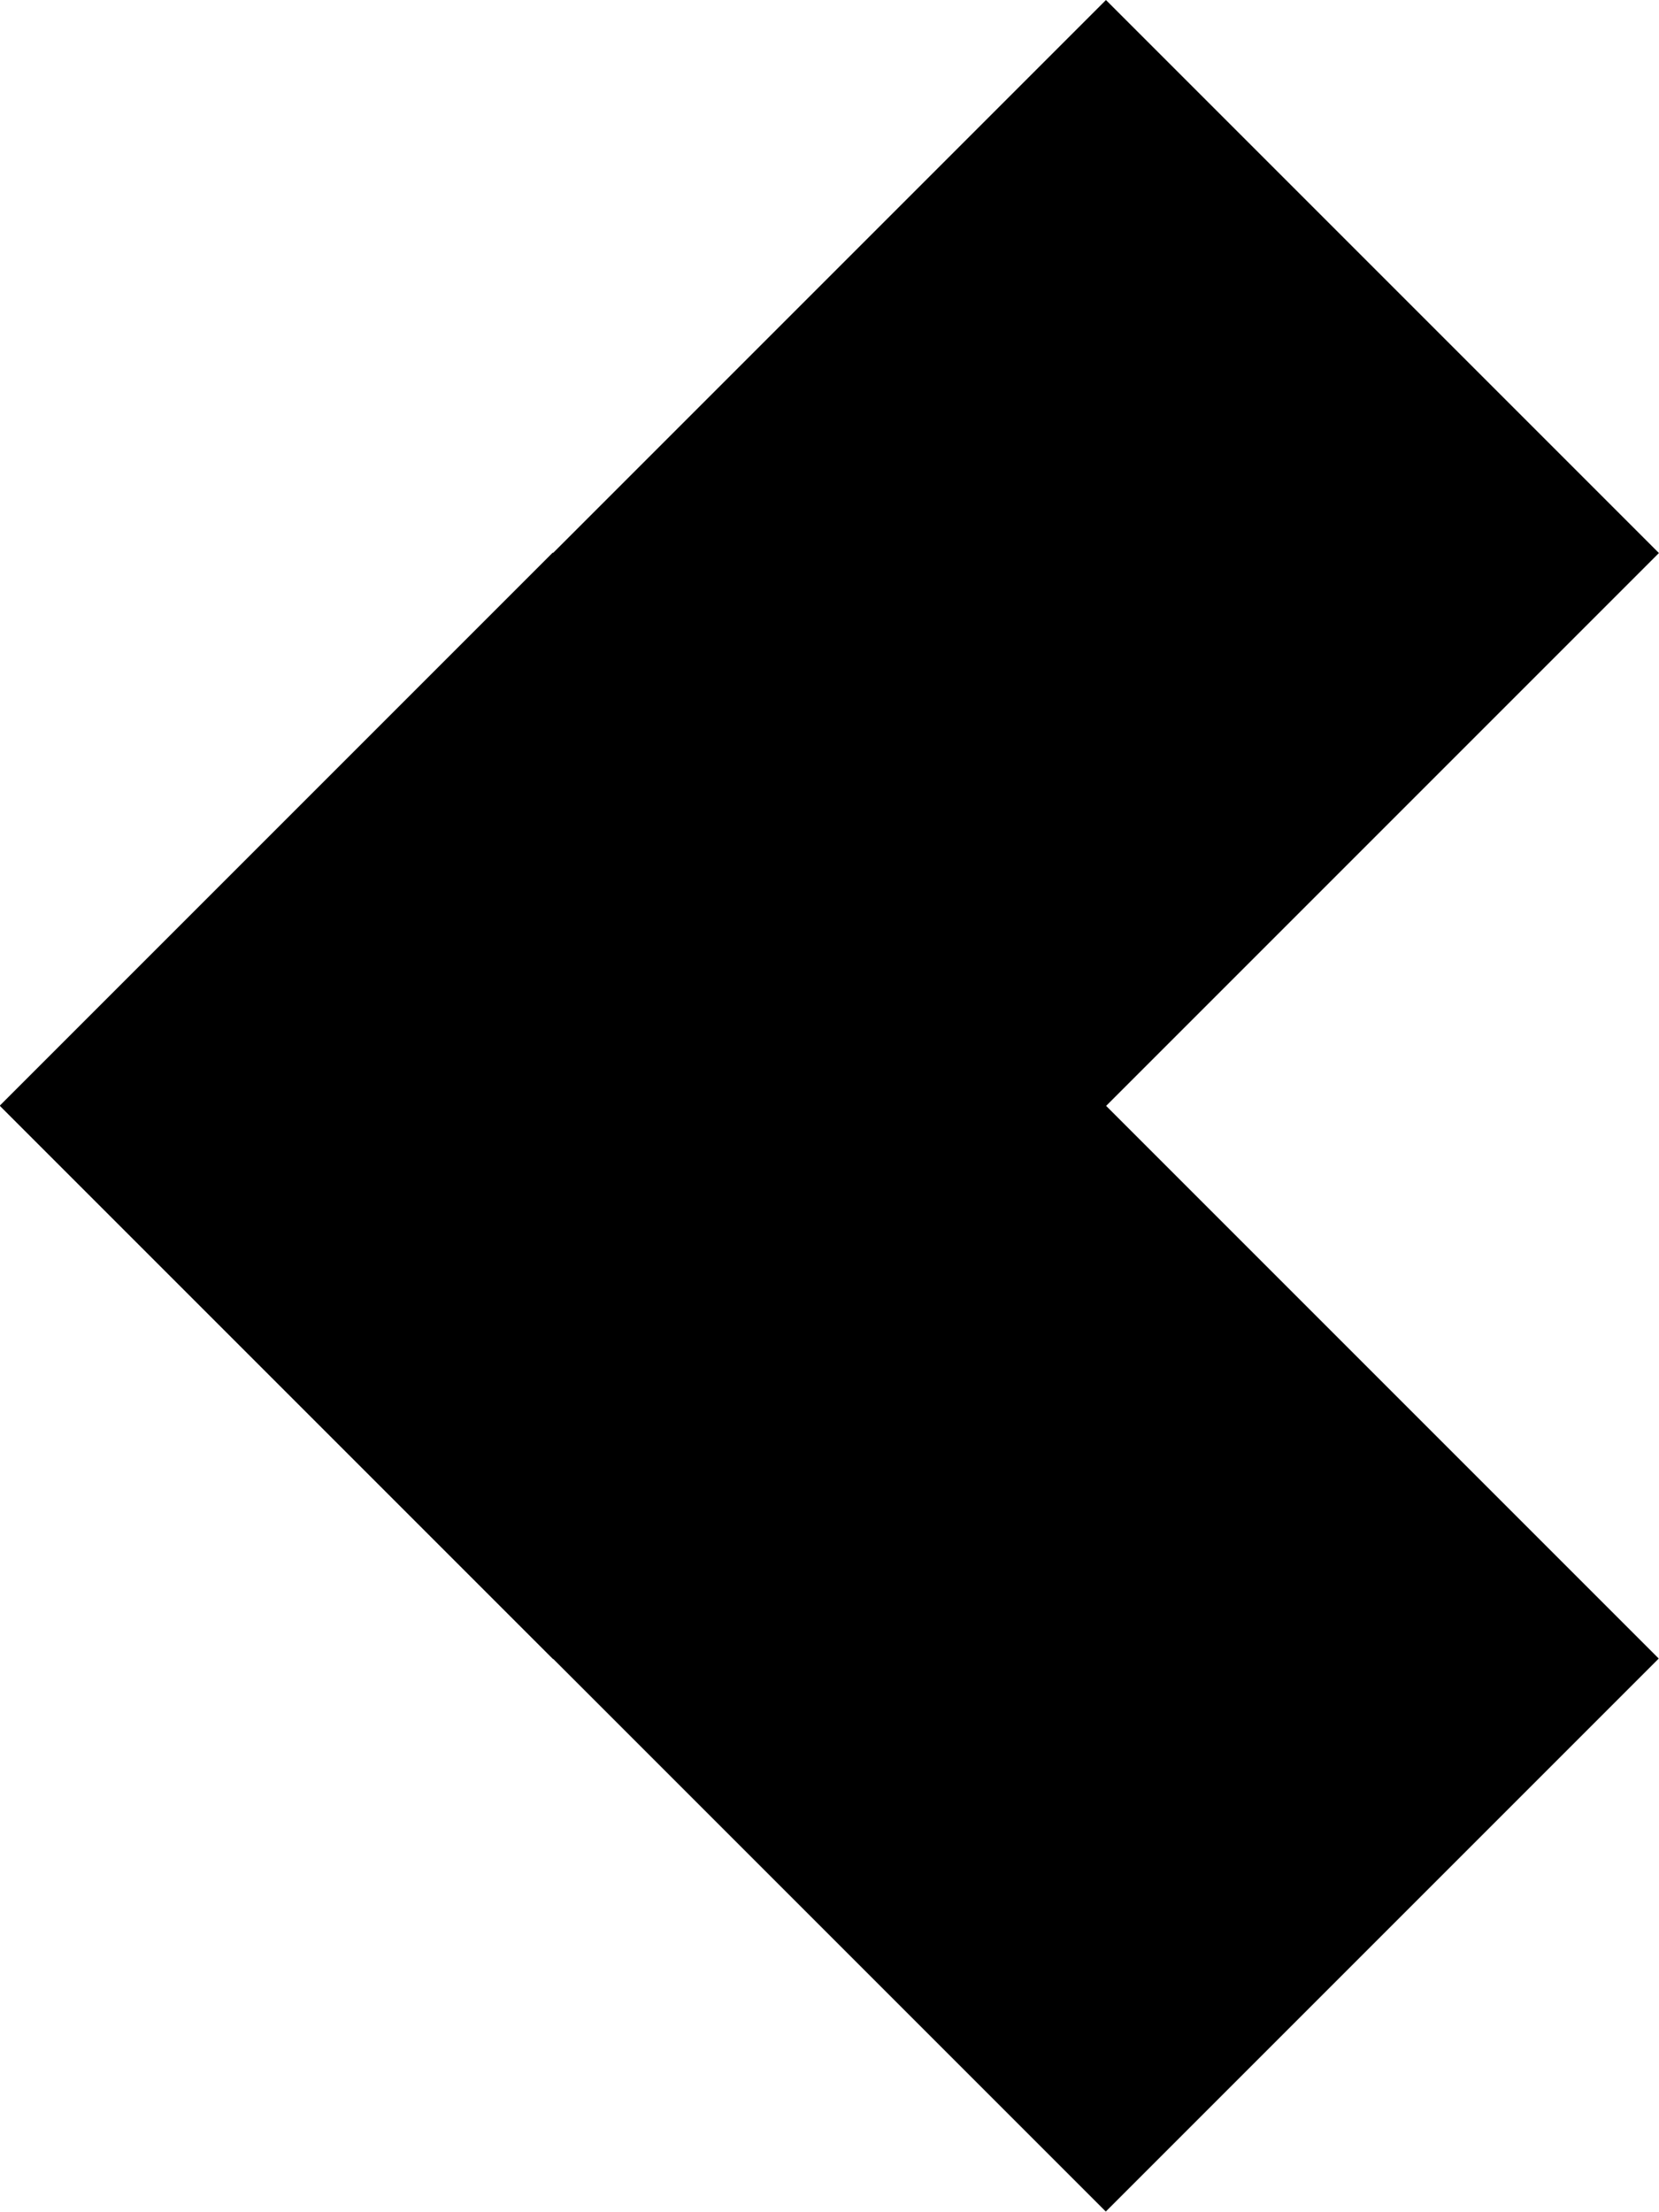 <?xml version="1.0" encoding="UTF-8"?>
<svg id="Layer_1" data-name="Layer 1" xmlns="http://www.w3.org/2000/svg" viewBox="0 0 48.01 64">
  <rect x="1.37" y="28.68" width="45.26" height="22.63" transform="translate(35.31 -5.26) rotate(45)"/>
  <rect x="1.37" y="12.69" width="45.26" height="22.63" transform="translate(-9.94 24) rotate(-45)"/>
</svg>
